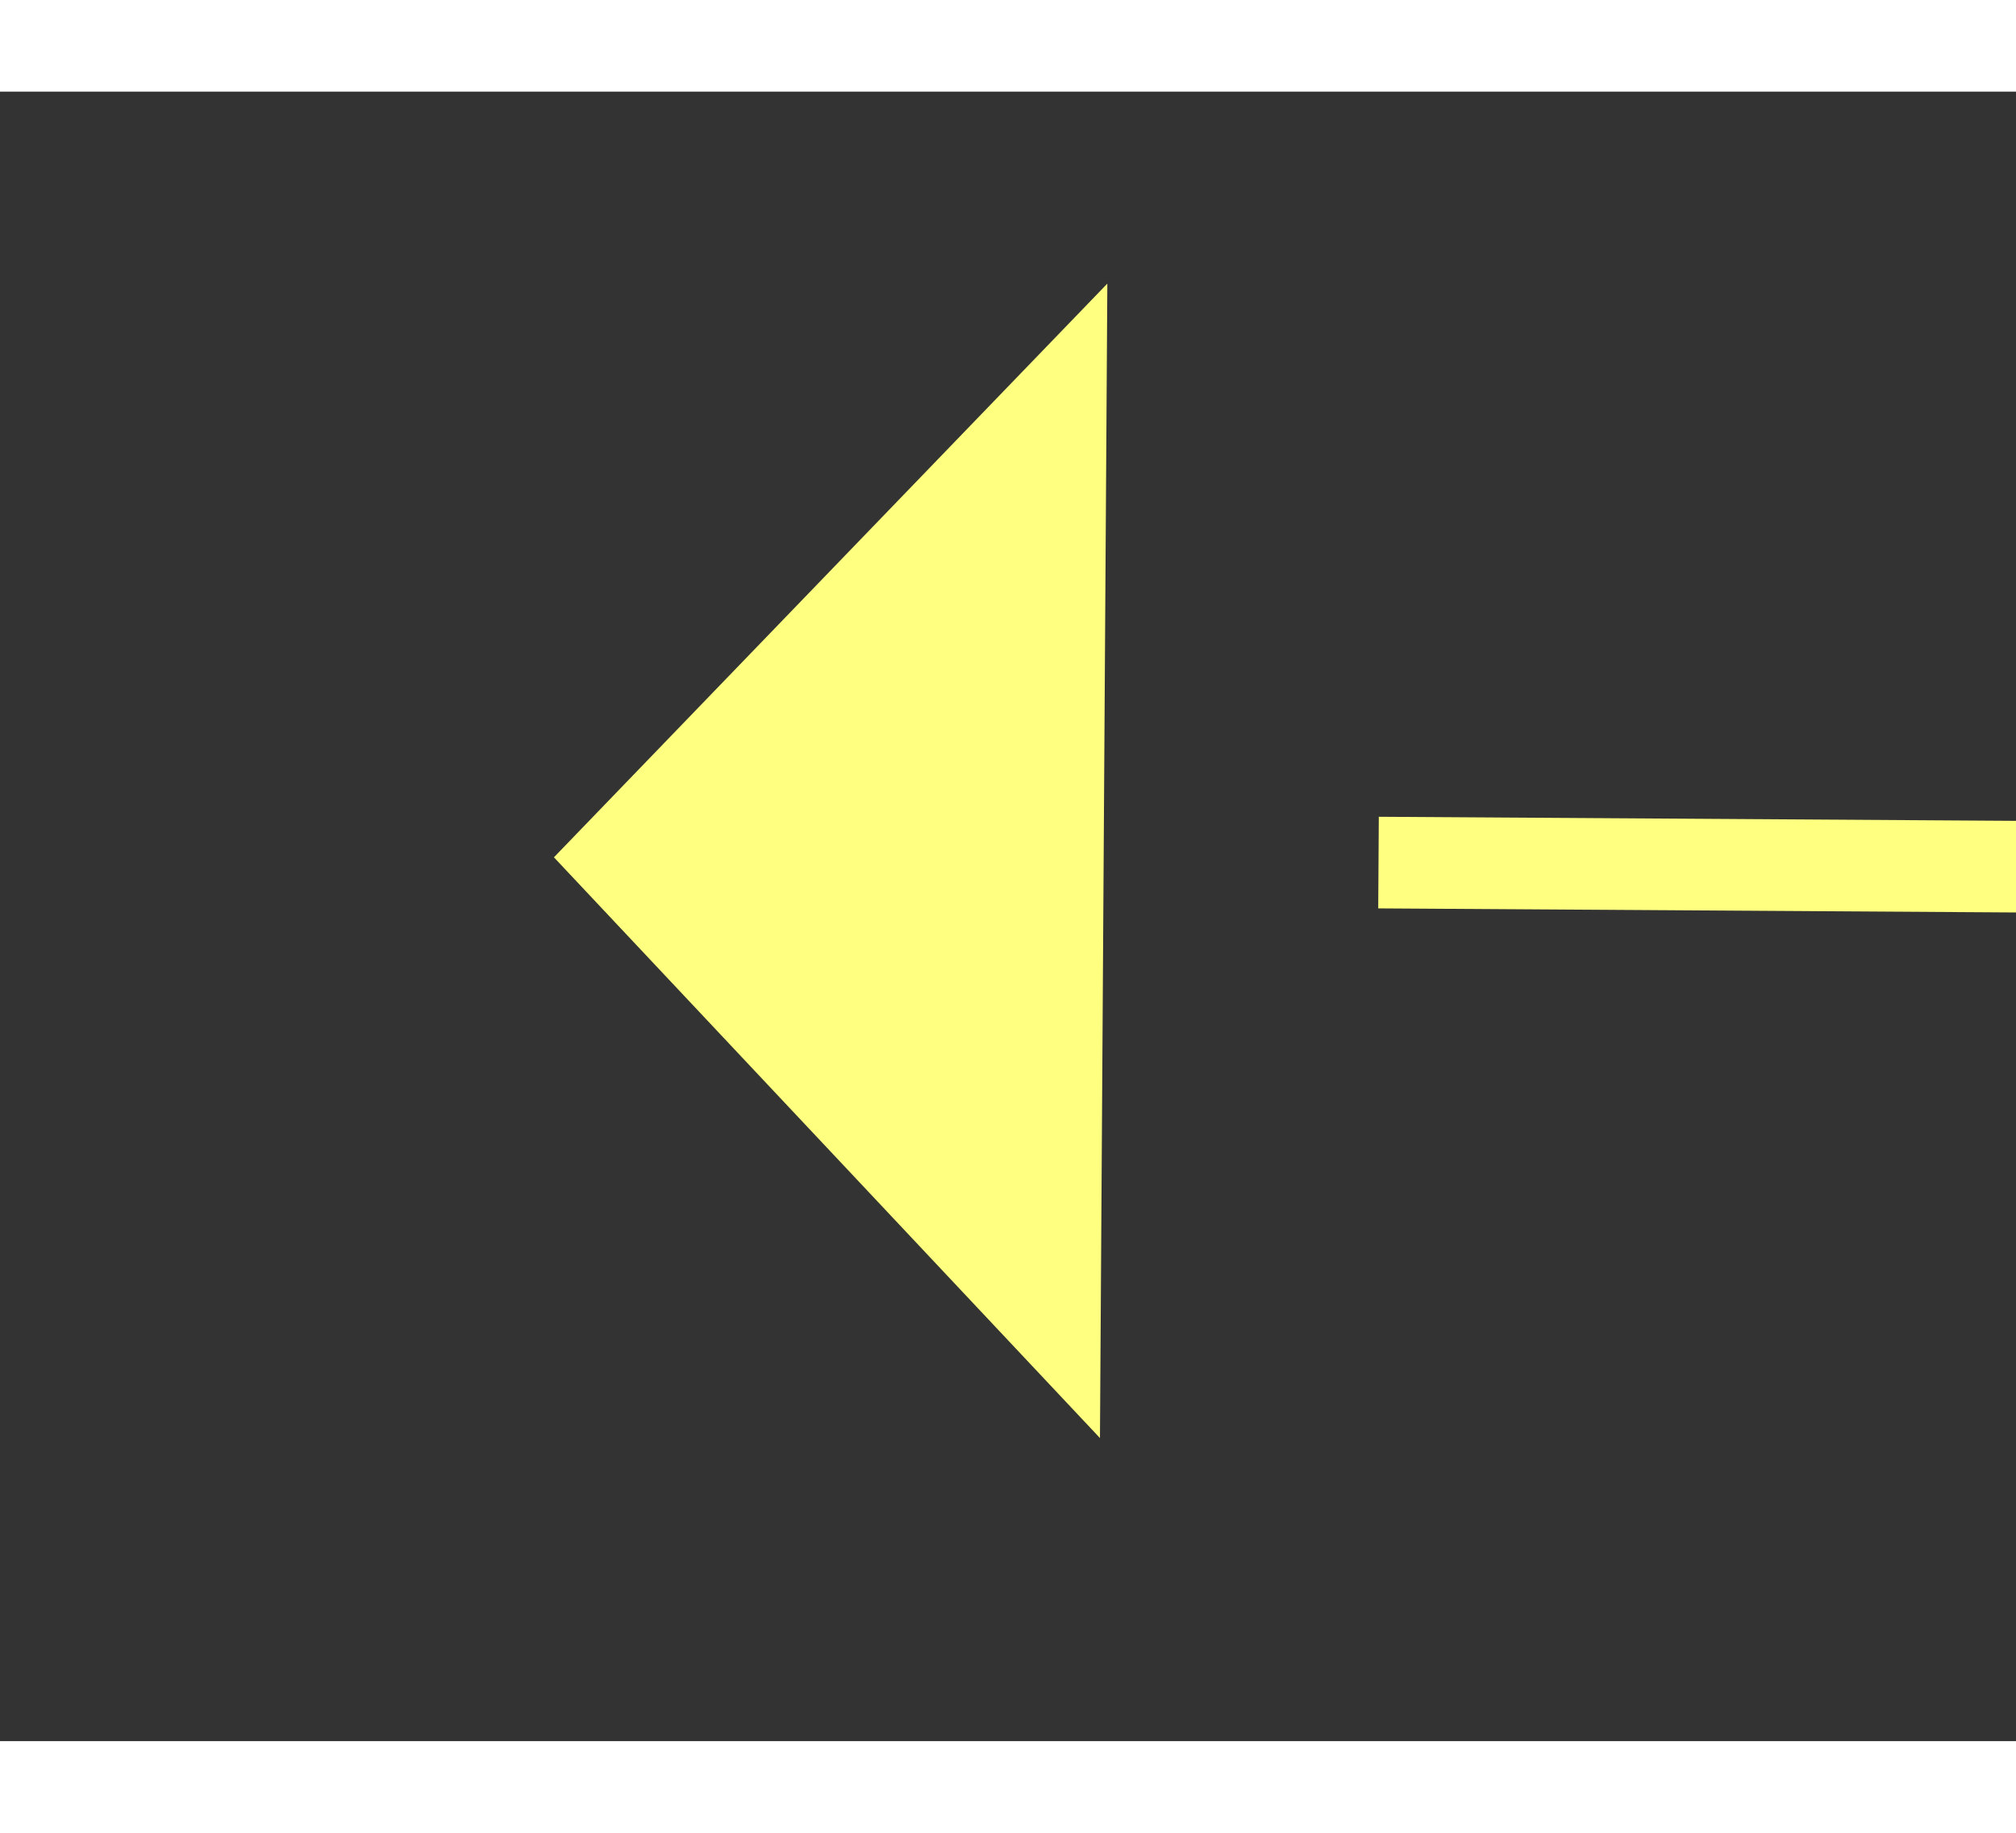 ﻿<?xml version="1.0" encoding="utf-8"?>
<svg version="1.1" xmlns:xlink="http://www.w3.org/1999/xlink" width="22px" height="20px" preserveAspectRatio="xMinYMid meet" viewBox="826 3819  22 18" xmlns="http://www.w3.org/2000/svg">
  <rect x="826" y="3819" width="22" height="18" fill="#333333" stroke="none"/>
  <g transform="matrix(-0.574 -0.819 0.819 -0.574 -1818.631 6709.281 )">
    <path d="M 840 3843.8  L 846 3837.5  L 840 3831.2  L 840 3843.8  Z " fill-rule="nonzero" fill="#ffff80" stroke="none" transform="matrix(0.579 -0.815 0.815 0.579 -2778.786 2291.8 )" />
    <path d="M 815 3837.5  L 841 3837.5  " stroke-width="1" stroke-dasharray="9,4" stroke="#ffff80" fill="none" transform="matrix(0.579 -0.815 0.815 0.579 -2778.786 2291.8 )" />
  </g>
</svg>